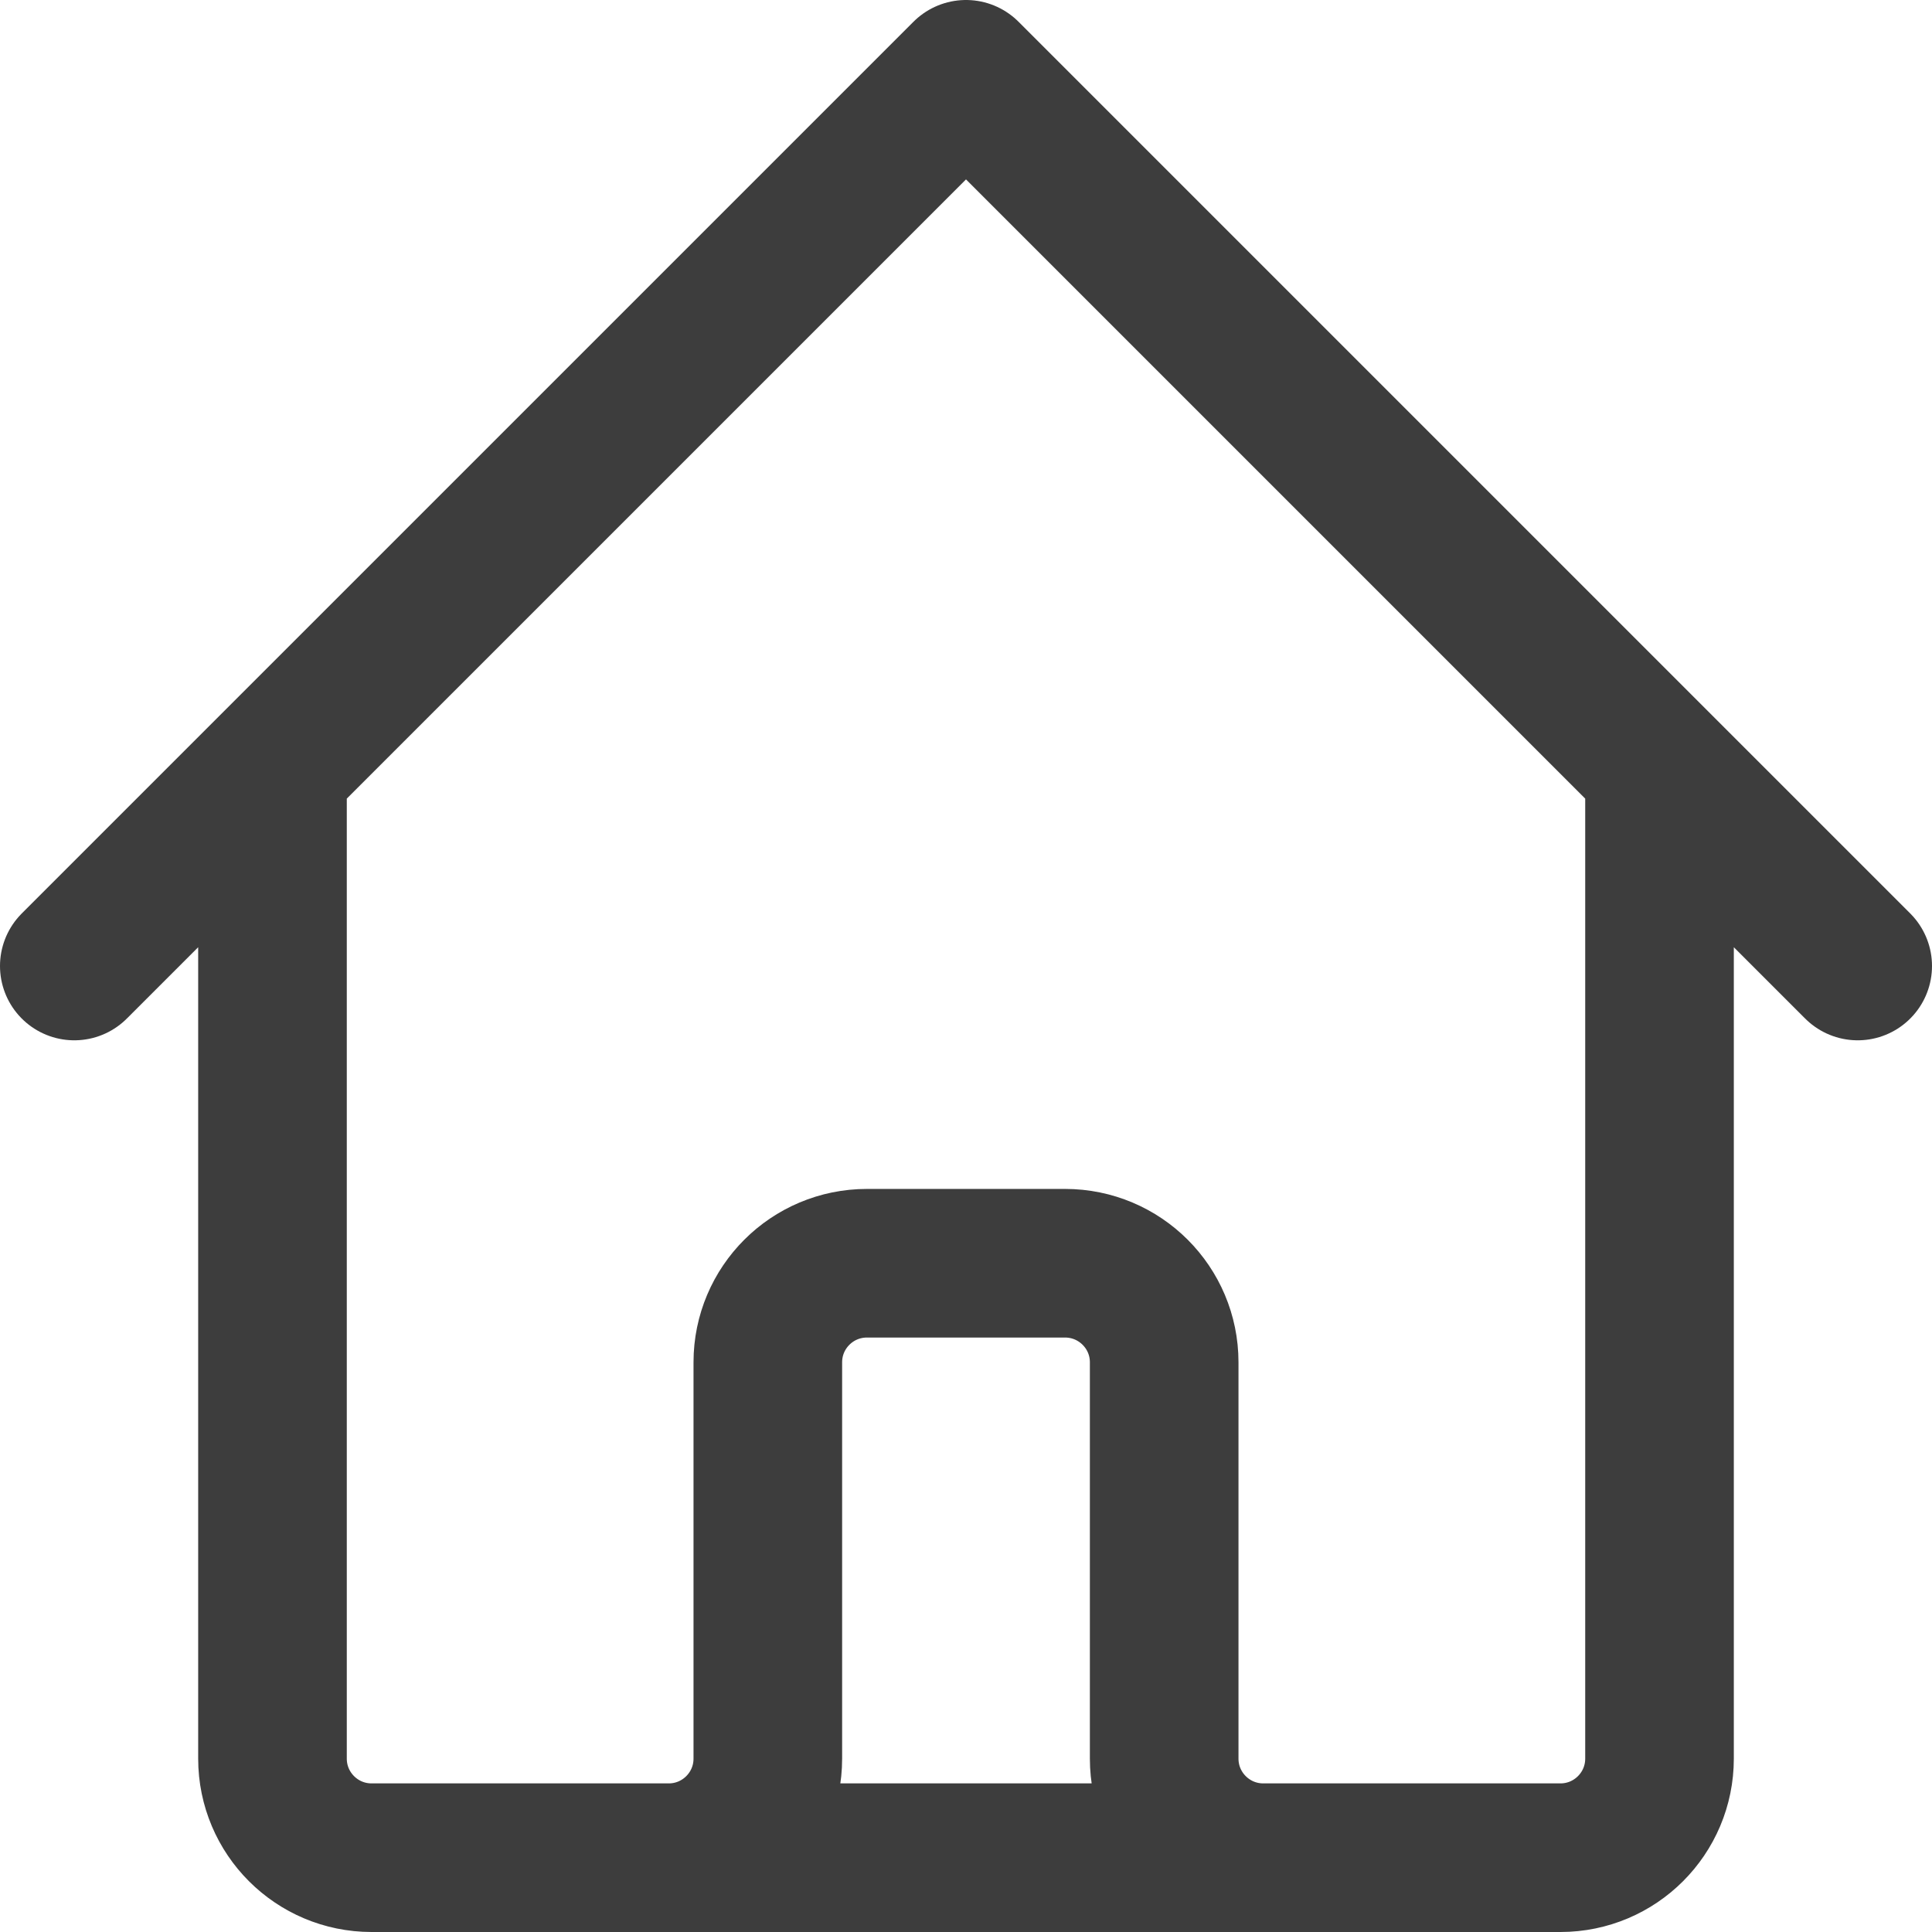 <svg xmlns="http://www.w3.org/2000/svg" width="26" height="26" viewBox="0 0 26 26">
    <g fill="none" fill-rule="evenodd">
        <g>
            <g>
                <g>
                    <g stroke="#3D3D3D" stroke-linecap="round" stroke-linejoin="round" stroke-width="2">
                        <g>
                            <path d="M0 12l2.667-2.667m0 0L12 0l9.333 9.333m-18.666 0v13.334C2.667 23.403 3.264 24 4 24h4M21.333 9.333L24 12m-2.667-2.667v13.334c0 .736-.597 1.333-1.333 1.333h-4m-8 0c.736 0 1.333-.597 1.333-1.333v-5.334c0-.736.597-1.333 1.334-1.333h2.666c.737 0 1.334.597 1.334 1.333v5.334c0 .736.597 1.333 1.333 1.333m-8 0h8" transform="translate(-32 -678) translate(27.5 675) translate(1.5) translate(4 4)"/>
                        </g>
                    </g>
                    <path fill-rule="nonzero" d="M0 0H32V32H0z" transform="translate(-32 -678) translate(27.5 675) translate(1.5)"/>
                </g>
            </g>
        </g>
    </g>
</svg>
